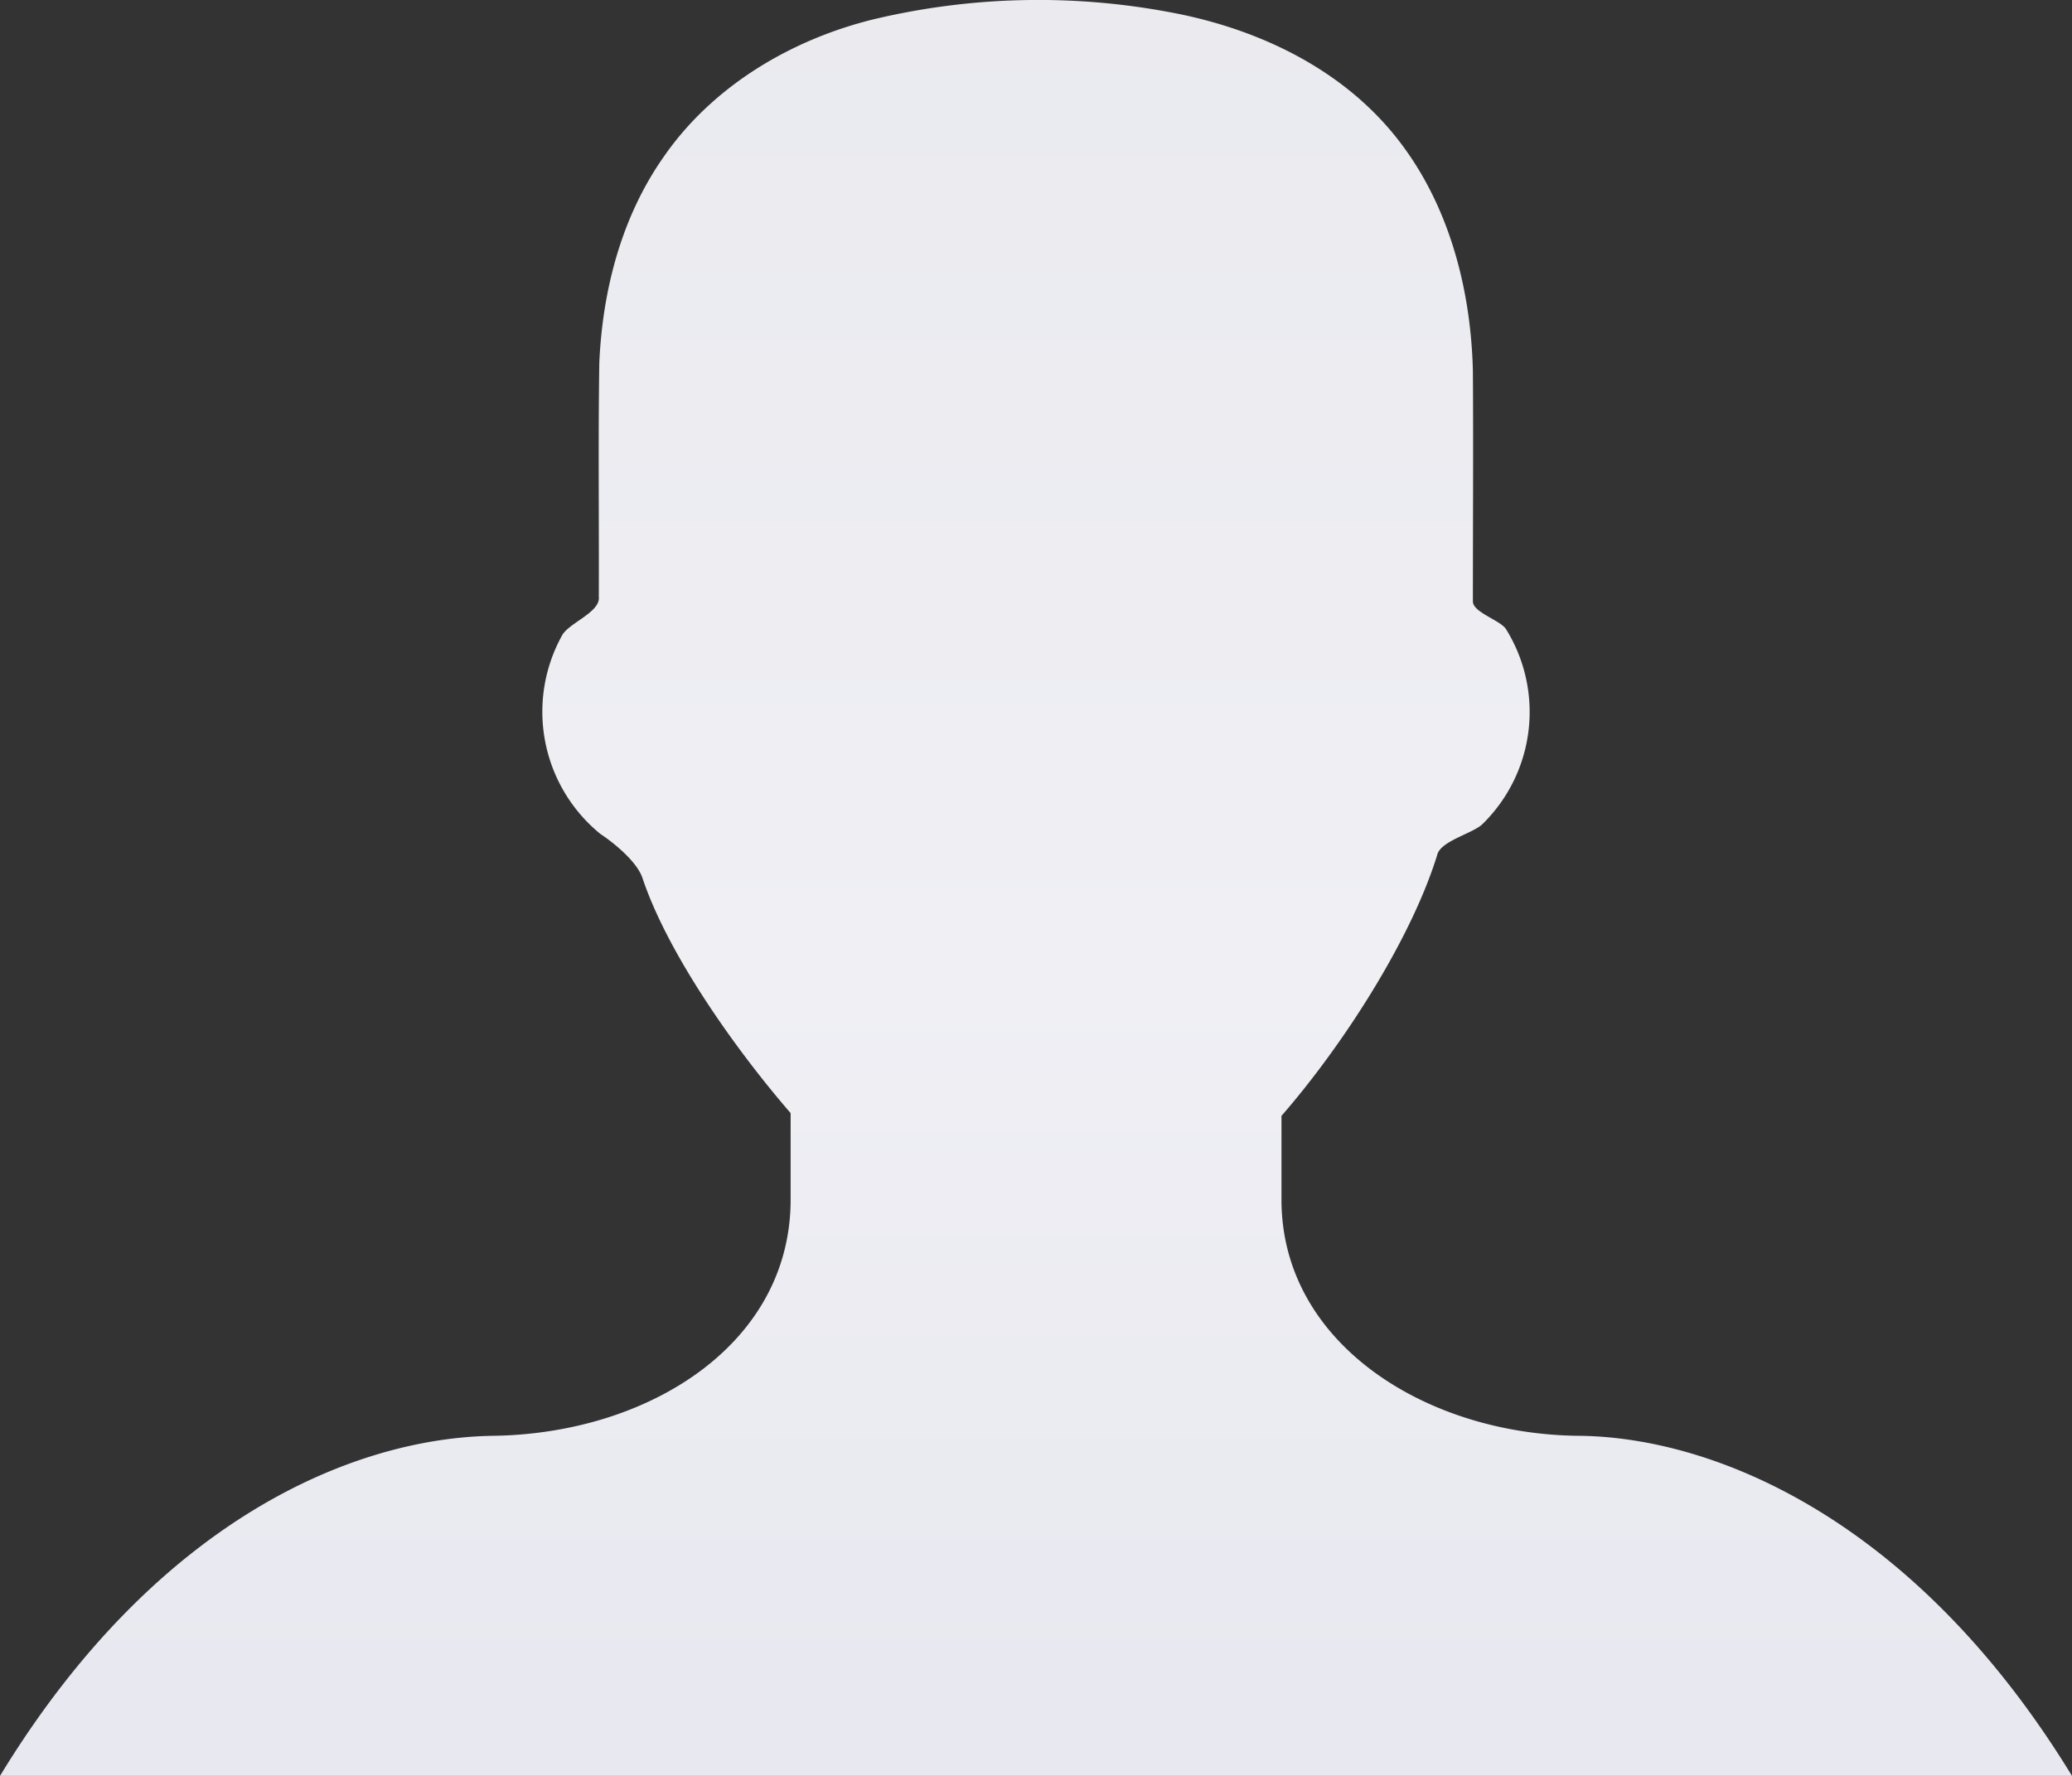 <svg width="21" height="18" fill="none" xmlns="http://www.w3.org/2000/svg"><rect width="100%" height="100%" fill="#333333" stroke="none"/><path d="M16 14.553c-1.54-.014-3.012-.932-3.012-2.393v-.85c.607-.696 1.307-1.771 1.577-2.64.03-.148.367-.221.464-.321a1.59 1.59 0 0 0 .236-1.97c-.054-.092-.342-.172-.337-.286 0-.776.005-1.554 0-2.33-.022-.936-.3-1.909-.982-2.602-.55-.56-1.307-.893-2.088-1.037a7.21 7.21 0 0 0-2.993.069c-.846.205-1.64.68-2.133 1.389-.434.614-.625 1.359-.658 2.095-.012.79-.002 1.581-.005 2.372.019.158-.31.266-.375.396a1.598 1.598 0 0 0 .39 2.007c.151.1.37.284.426.443.26.781.956 1.756 1.503 2.387v.878c0 1.461-1.434 2.371-3.015 2.393-1.424.021-3.422.86-4.998 3.447h21c-1.583-2.589-3.61-3.434-5-3.447Z" fill="url(#a)"/><defs><linearGradient id="a" x1="10.5" y1="-10.5" x2="10.5" y2="28.5" gradientUnits="userSpaceOnUse"><stop stop-color="#E4E5EA"/><stop offset=".524" stop-color="#EFEFF4"/><stop offset="1" stop-color="#DDDFEA"/></linearGradient></defs></svg>